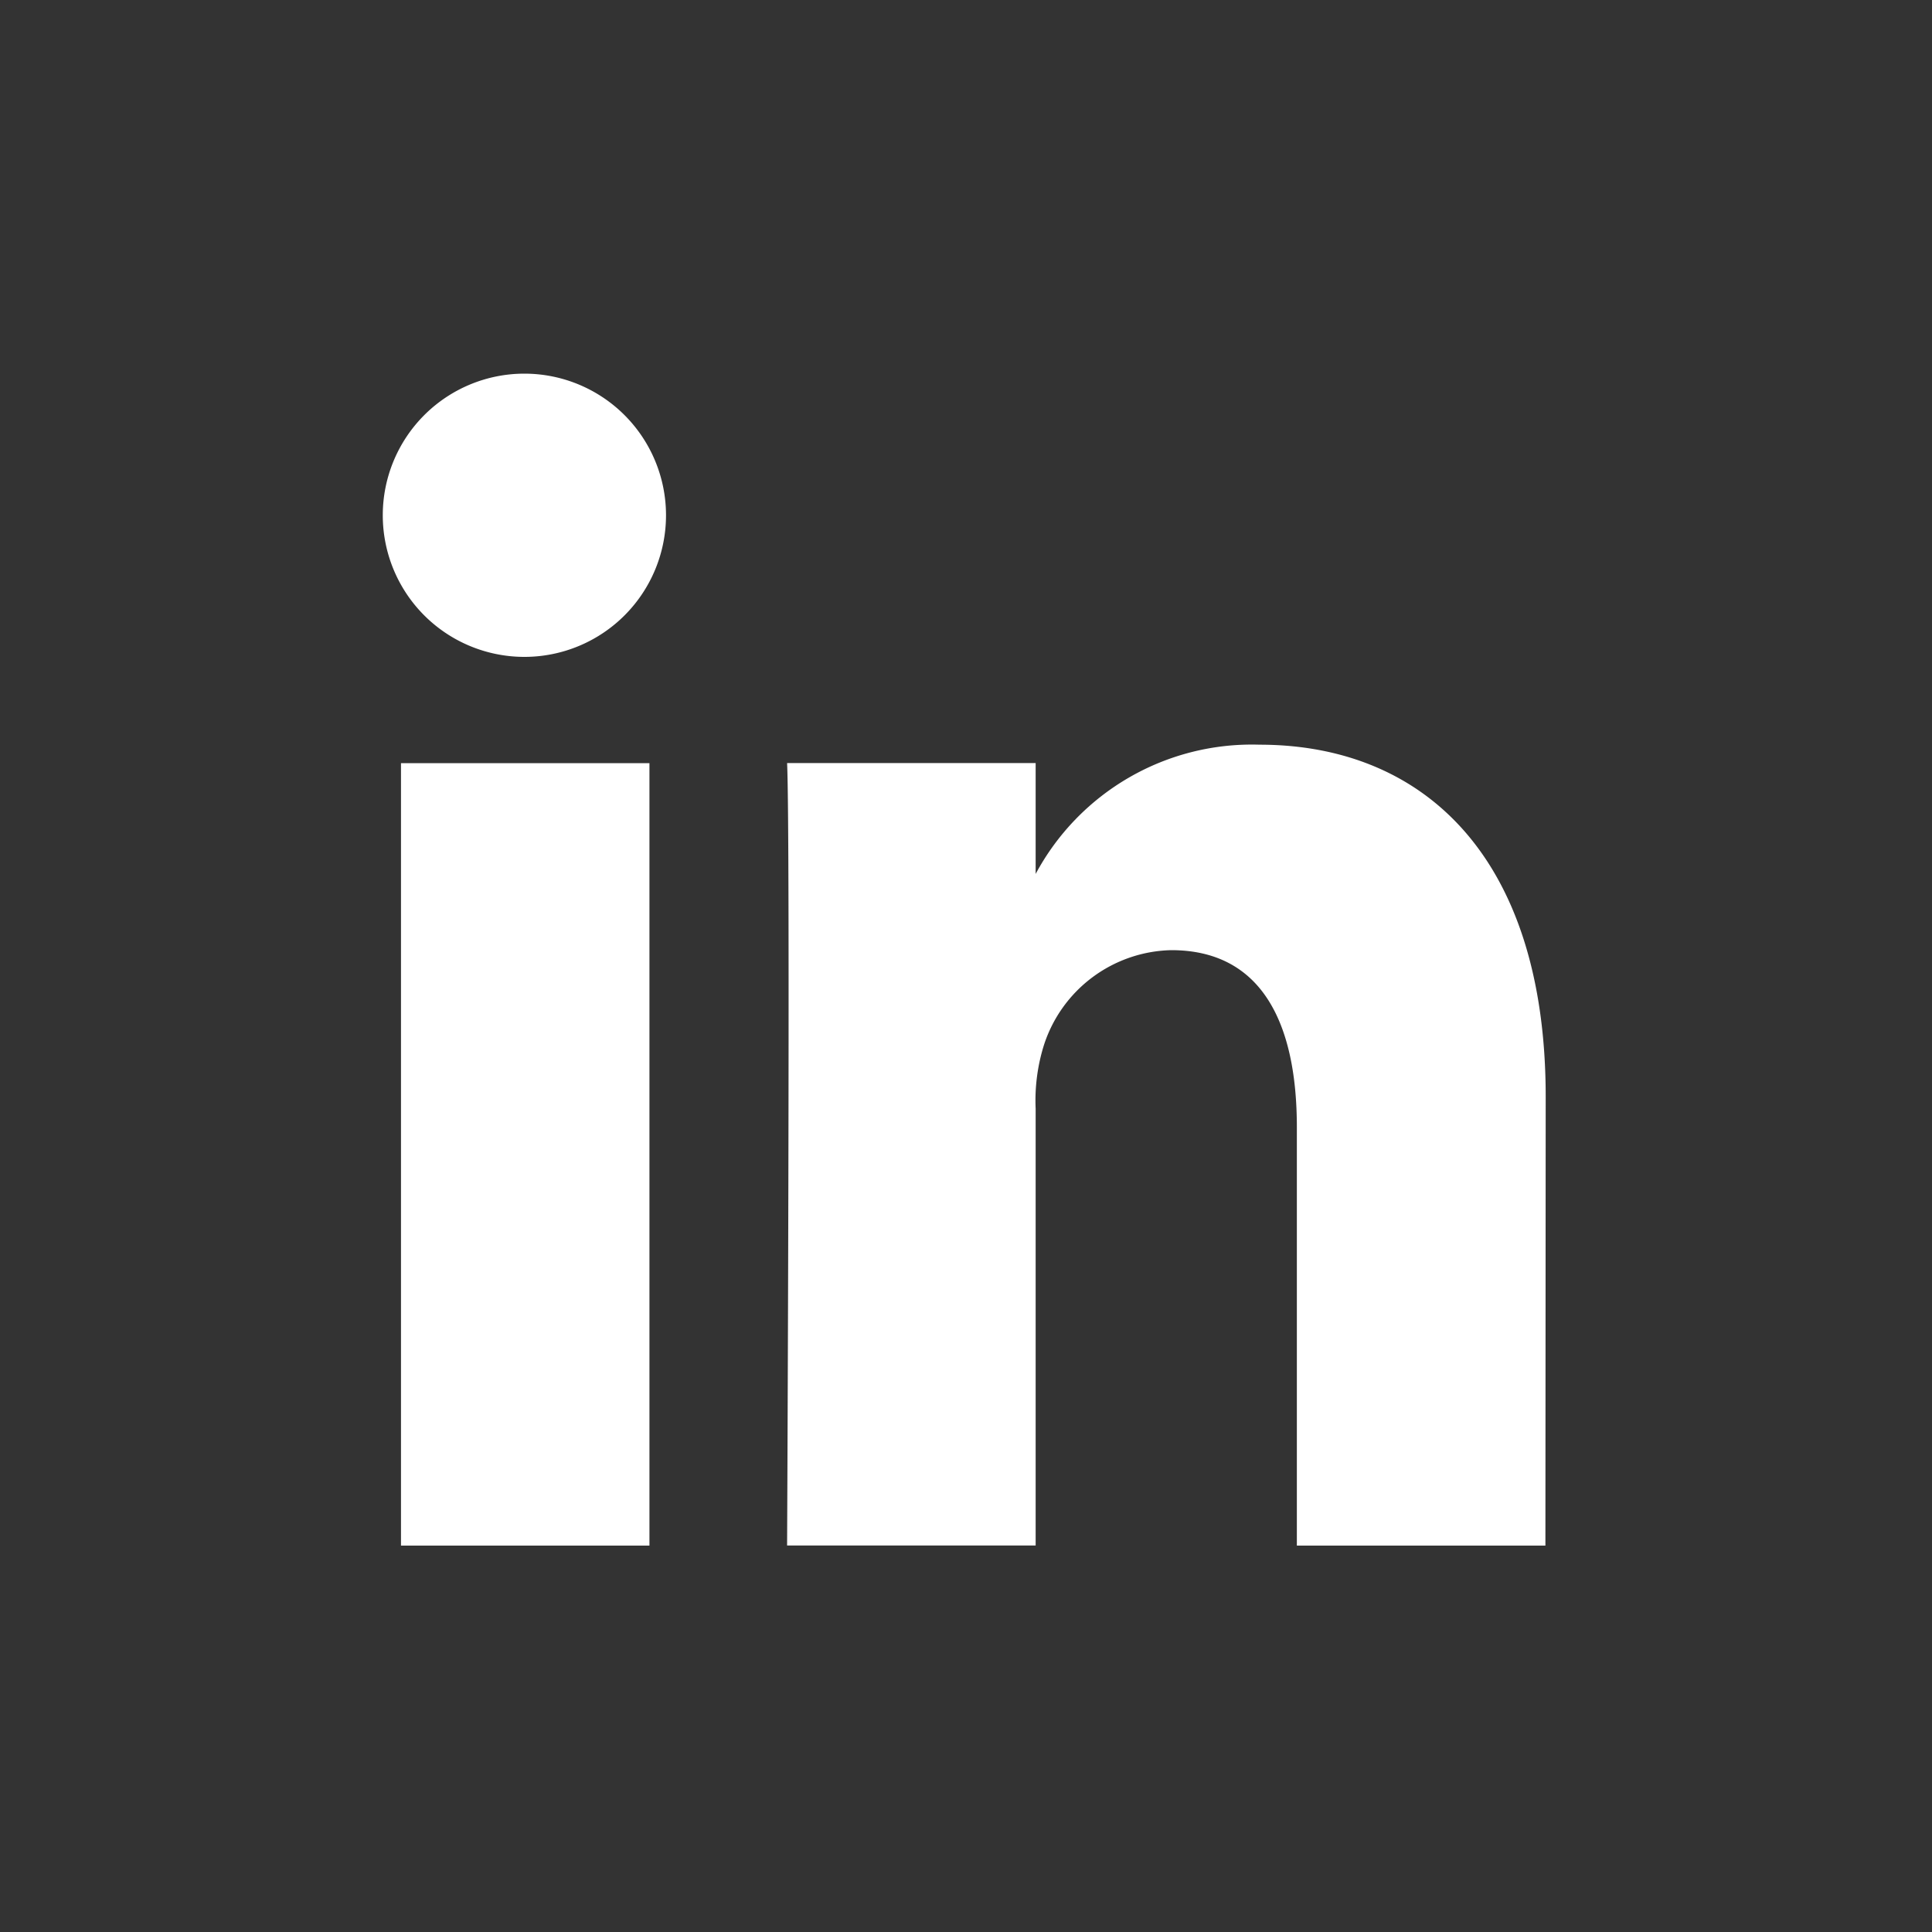 <svg id="linkedin-logo" xmlns="http://www.w3.org/2000/svg" width="20" height="20" viewBox="0 0 20 20">
  <rect x="0" y="0" width="20" height="20" fill="#333333" stroke="none"/>
  <path id="Path_9" data-name="Path 9" d="M1710.815,1359.468v-.033c-.006.011-.016.022-.022.033Z" transform="translate(-1700.094 -1350.387)" fill="#fff"/>
  <path id="Path_10" data-name="Path 10" d="M1704.817,1365.184h-2.572v-8.1h2.572Zm-1.287-9.2h-.015a1.466,1.466,0,1,1,.015,0Zm10.562,9.2h-2.573v-4.332c0-1.088-.371-1.832-1.3-1.832a1.418,1.418,0,0,0-1.319.985,1.916,1.916,0,0,0-.085.656v4.522h-2.573s.035-7.338,0-8.1h2.573v1.148a2.54,2.54,0,0,1,2.318-1.338c1.693,0,2.962,1.158,2.962,3.644Z" transform="translate(-1698.094 -1349.184)" fill="#fff"/>
</svg>
